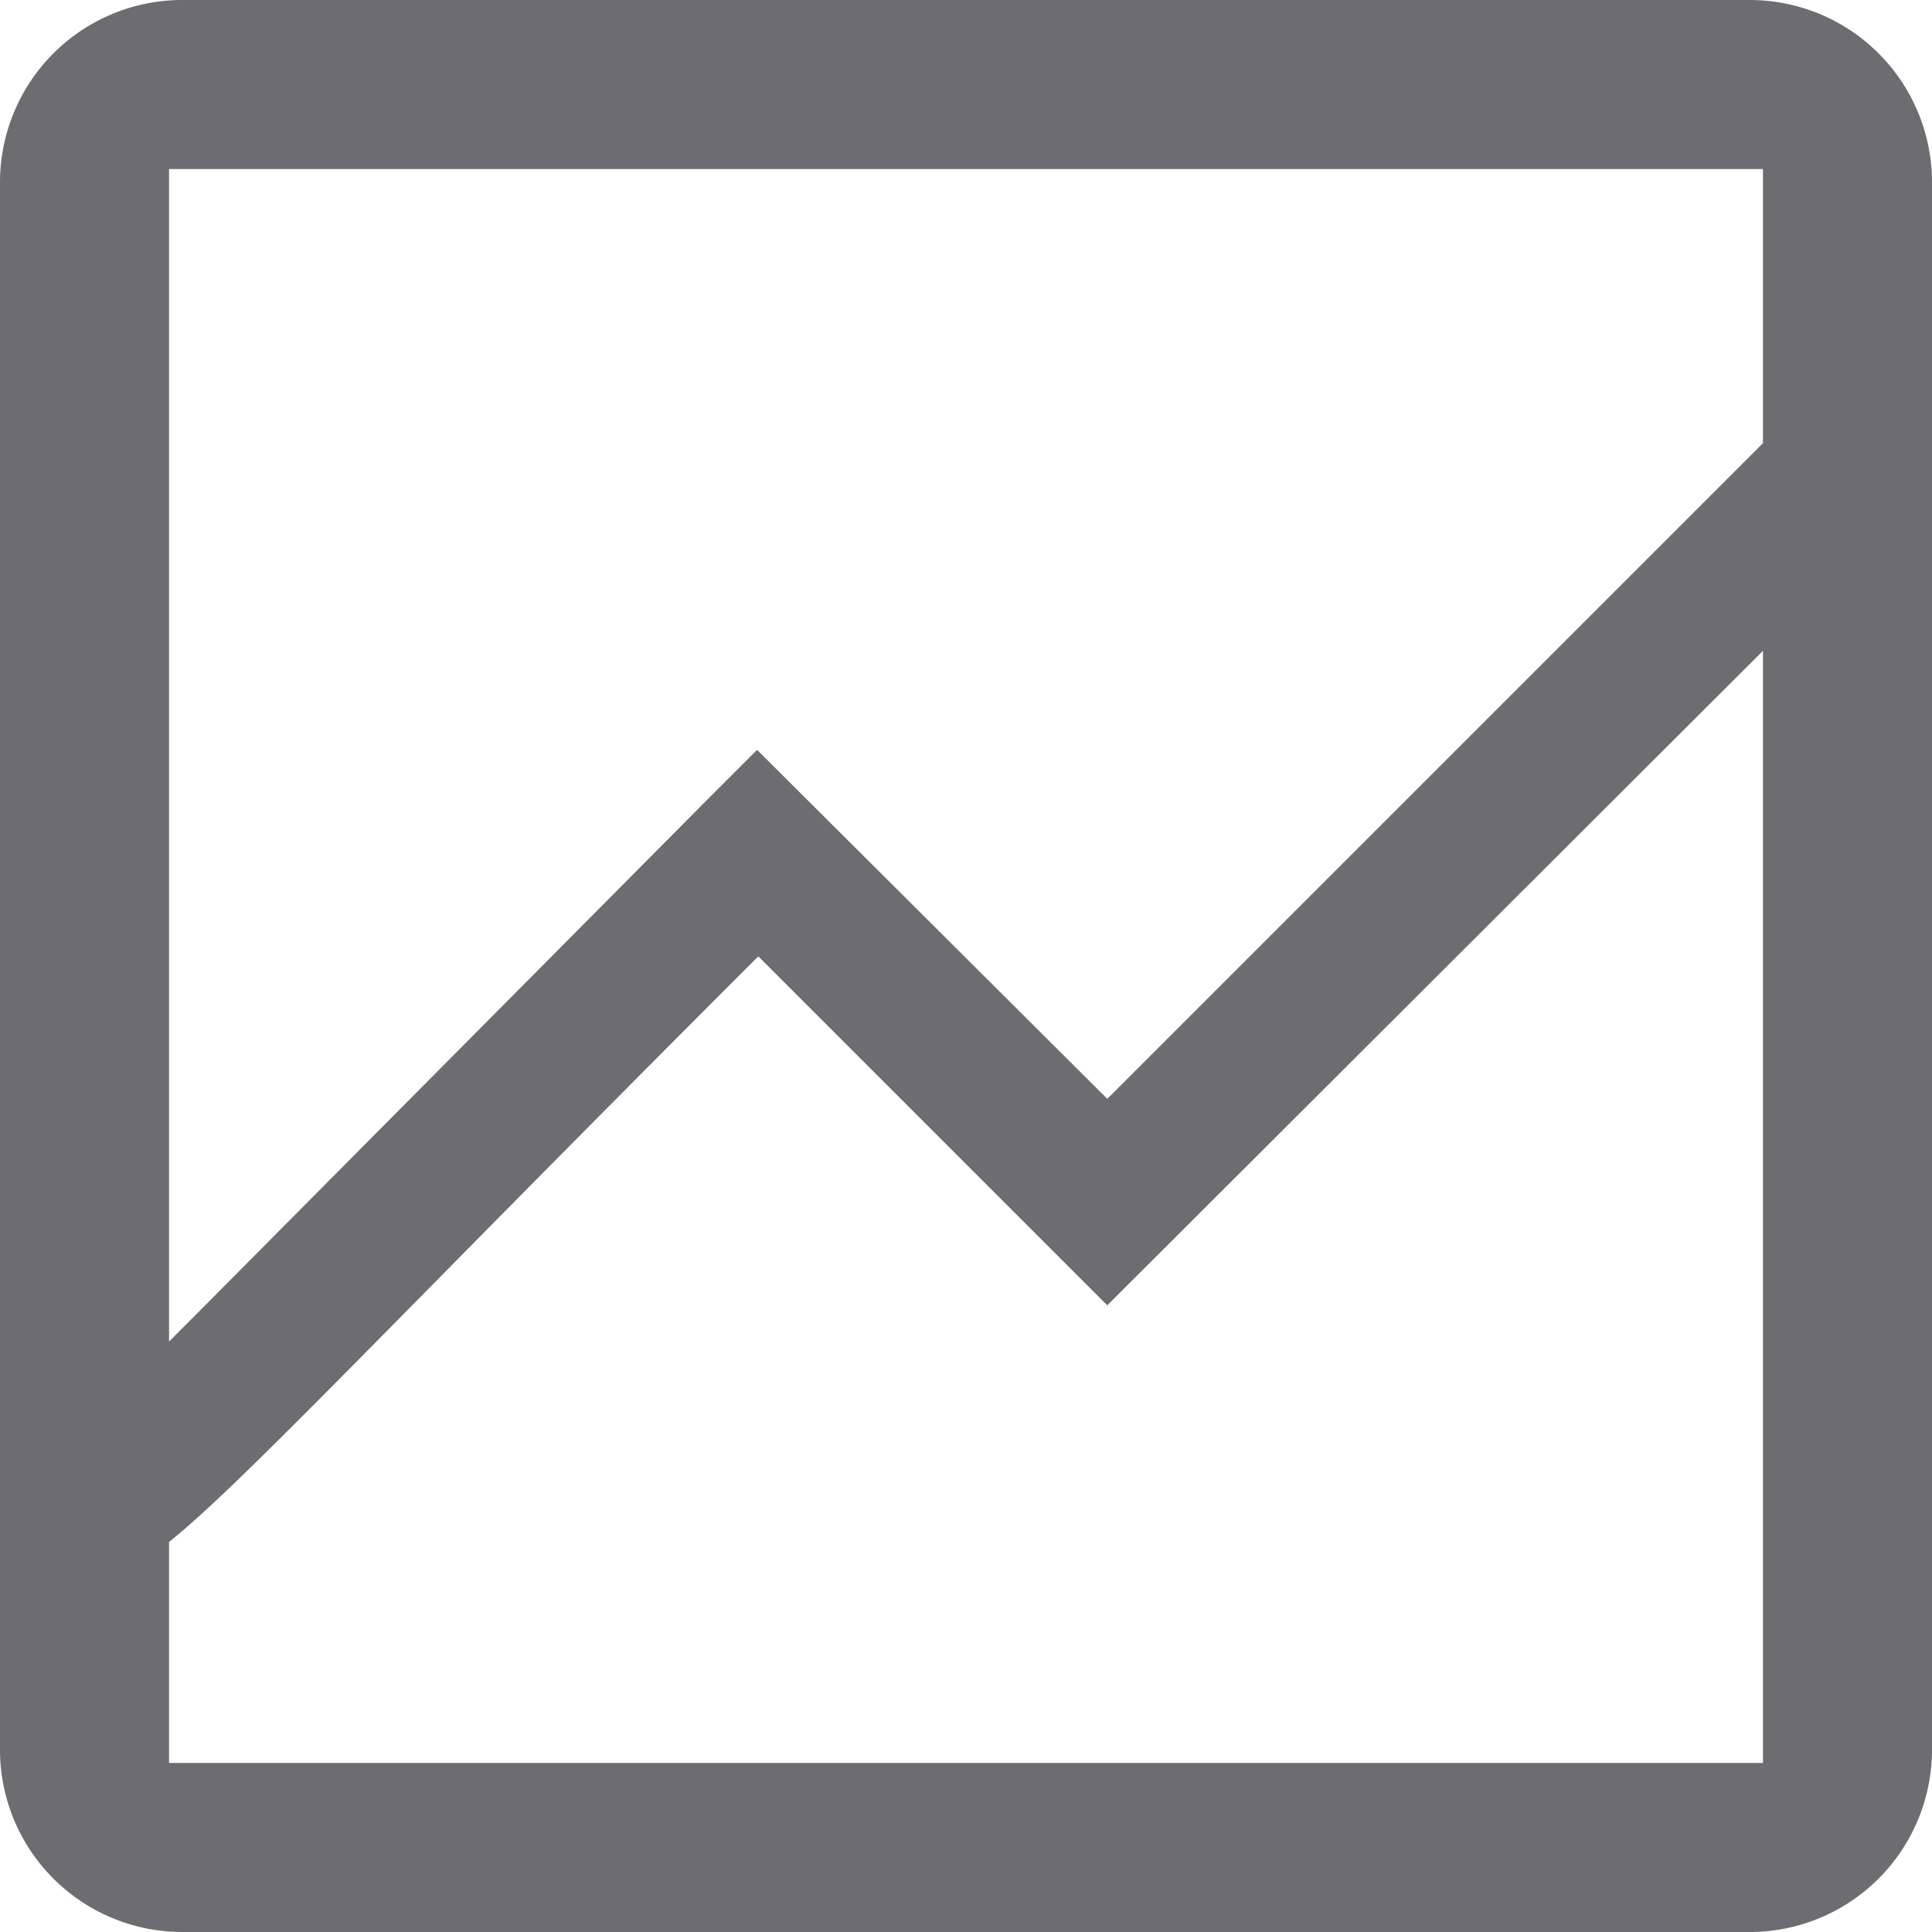 <svg xmlns="http://www.w3.org/2000/svg" viewBox="0 0 16 16"><defs><style>.cls-1{fill:#6d6d71;}</style></defs><title>report-ico</title><g id="Layer_2" data-name="Layer 2"><g id="Layer_1-2" data-name="Layer 1"><path class="cls-1" d="M14.49,0h-13A1.51,1.51,0,0,0,0,1.51v13A1.51,1.51,0,0,0,1.51,16h13A1.51,1.51,0,0,0,16,14.49v-13A1.51,1.51,0,0,0,14.49,0Zm.11,14.6H1.4V12.77l0,0C2,12.29,3.2,11,6.2,8l.08-.08L6.36,8l2.81,2.81L14.6,5.39Zm0-10.93,0,0L9.17,9.1,6.27,6.21l-.43.43L1.59,10.92l-.19.19V1.4H14.6Z"/></g></g></svg>